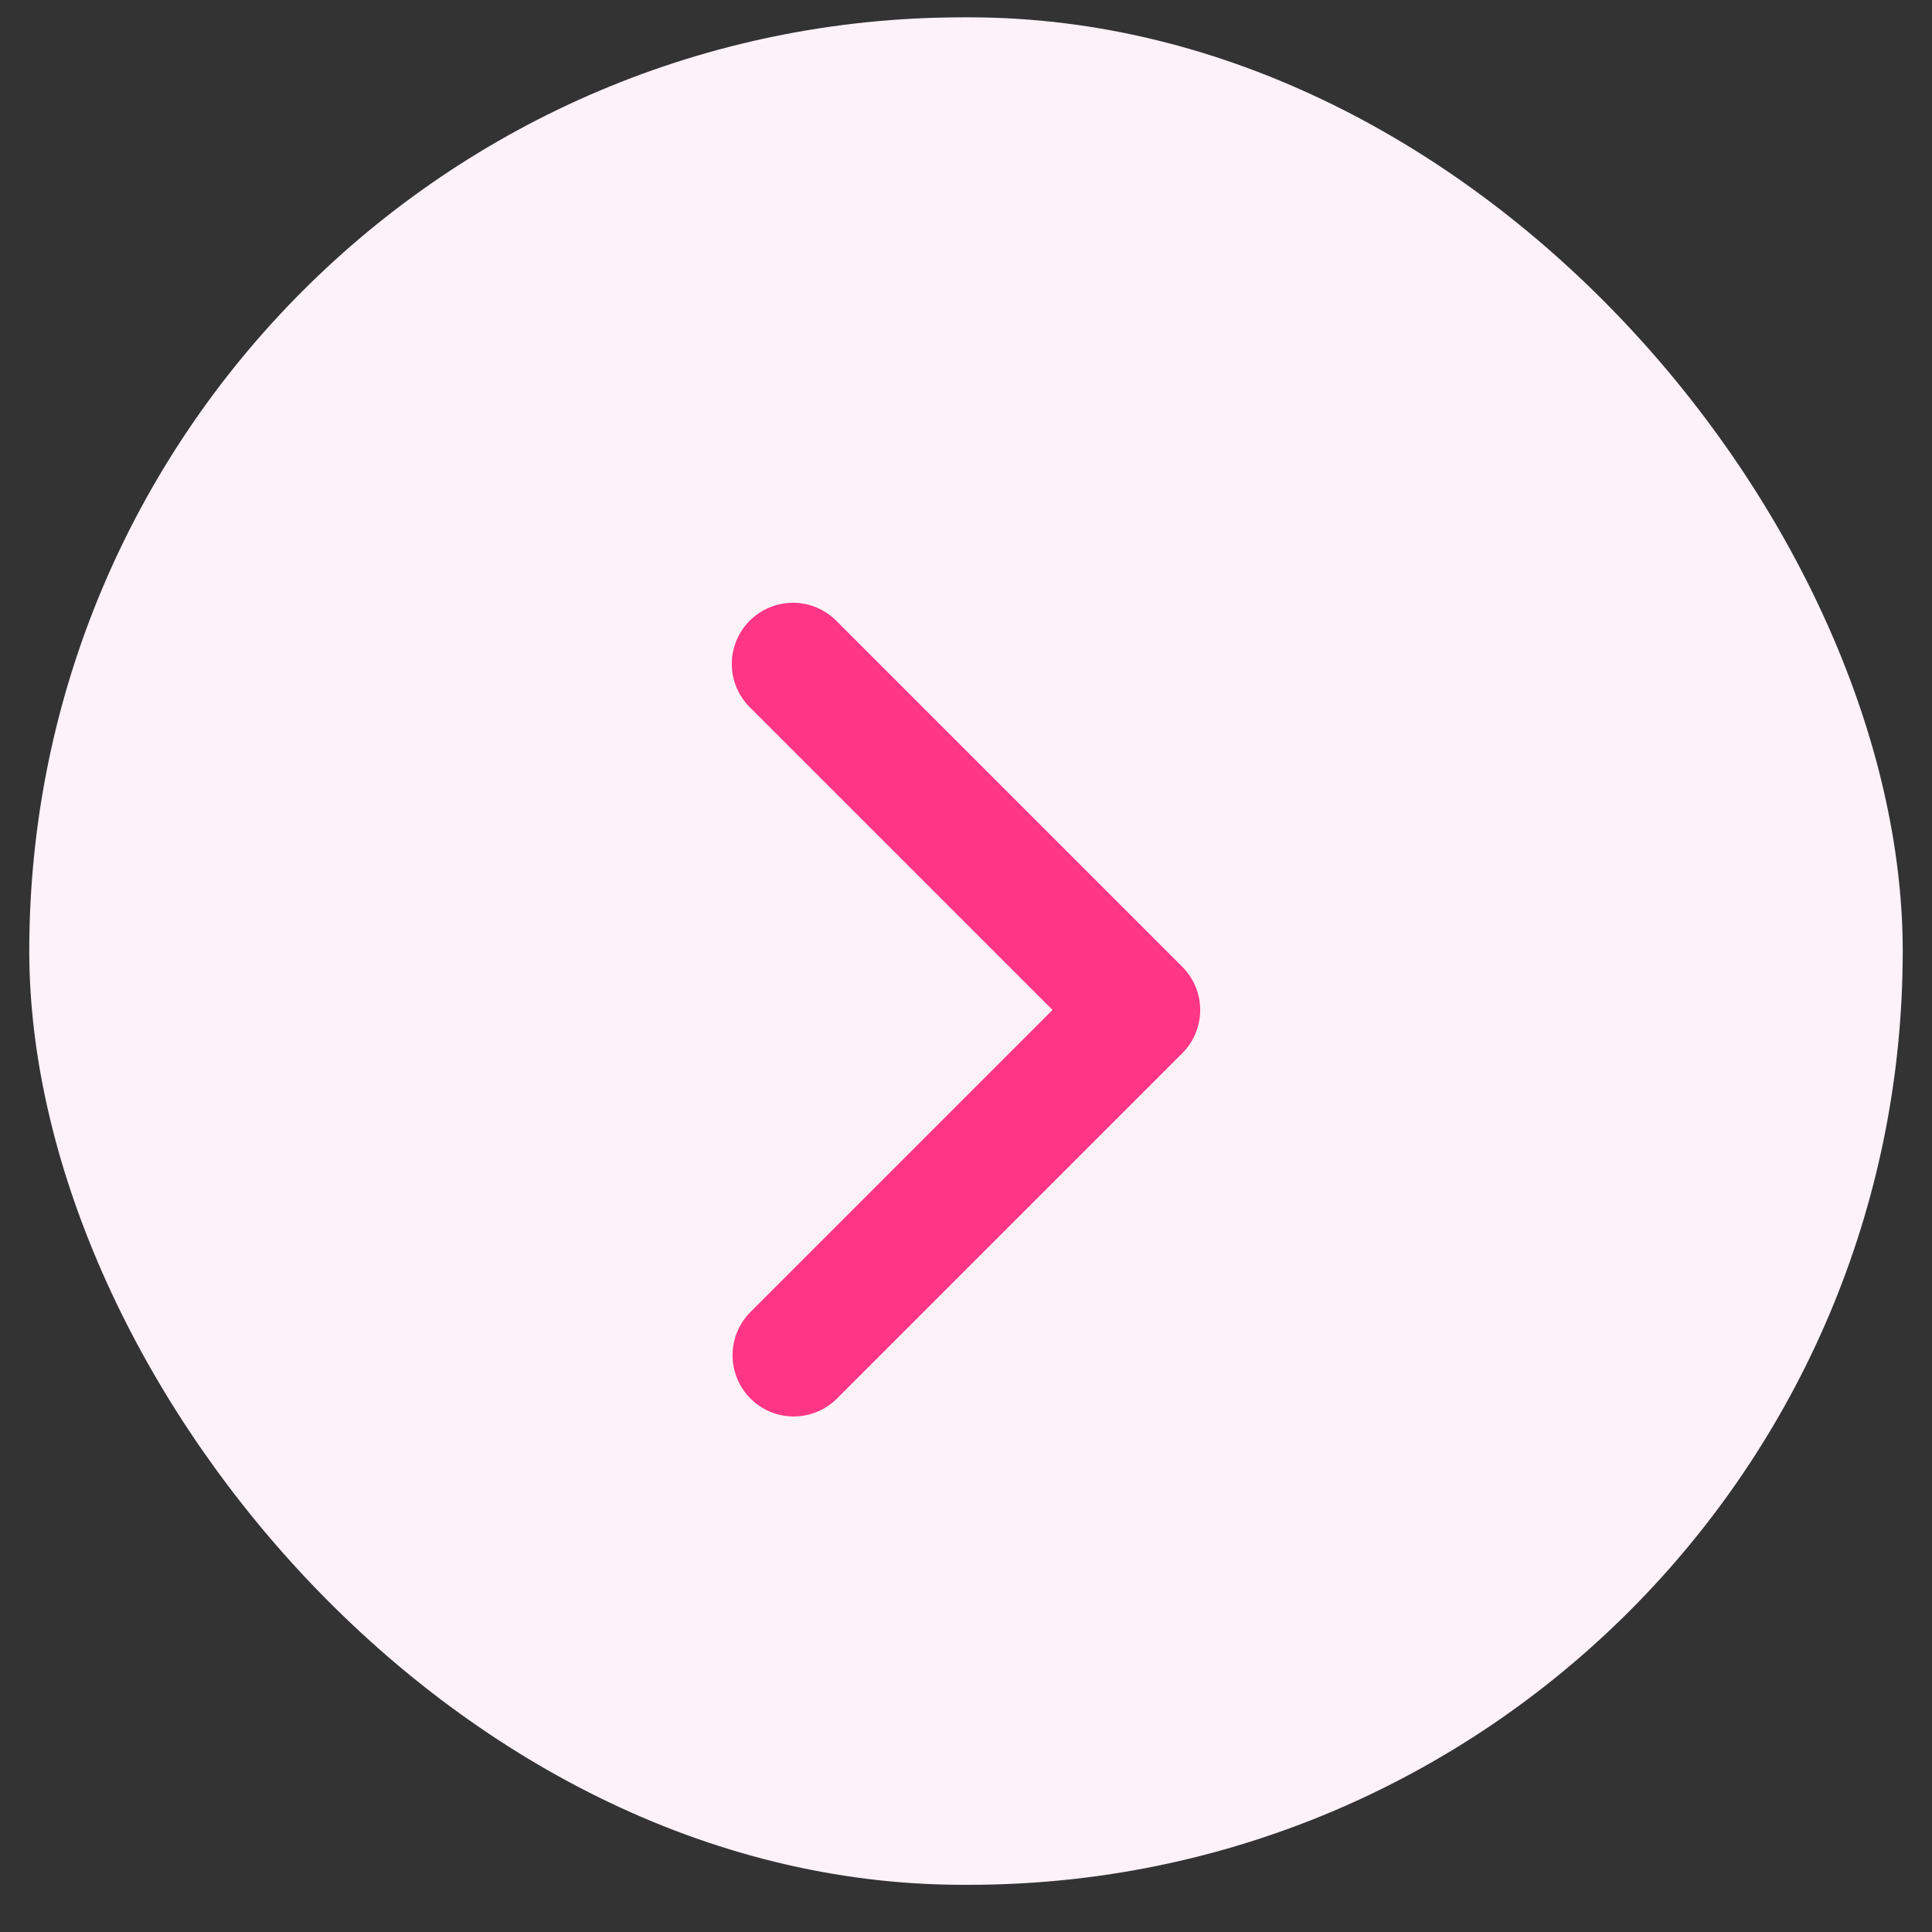 <svg width="33" height="33" viewBox="0 0 33 33" fill="none" xmlns="http://www.w3.org/2000/svg">
<rect x="0" y="0" width="33" height="33" fill="#333333" stroke="none"/>
<rect x="0.5" y="0.296" width="32" height="31.898" rx="15.949" fill="#FDF2F7"/>
<path d="M12.806 10.602C12.61 10.798 12.5 11.063 12.5 11.341C12.5 11.618 12.61 11.883 12.806 12.079L17.978 17.251L12.806 22.423C12.616 22.62 12.51 22.884 12.513 23.158C12.515 23.432 12.625 23.694 12.819 23.888C13.012 24.082 13.274 24.192 13.548 24.194C13.822 24.196 14.086 24.091 14.283 23.901L20.194 17.99C20.39 17.794 20.5 17.528 20.5 17.251C20.5 16.974 20.39 16.709 20.194 16.513L14.283 10.602C14.087 10.406 13.822 10.296 13.545 10.296C13.268 10.296 13.002 10.406 12.806 10.602Z" fill="#FF3586"/>
</svg>
